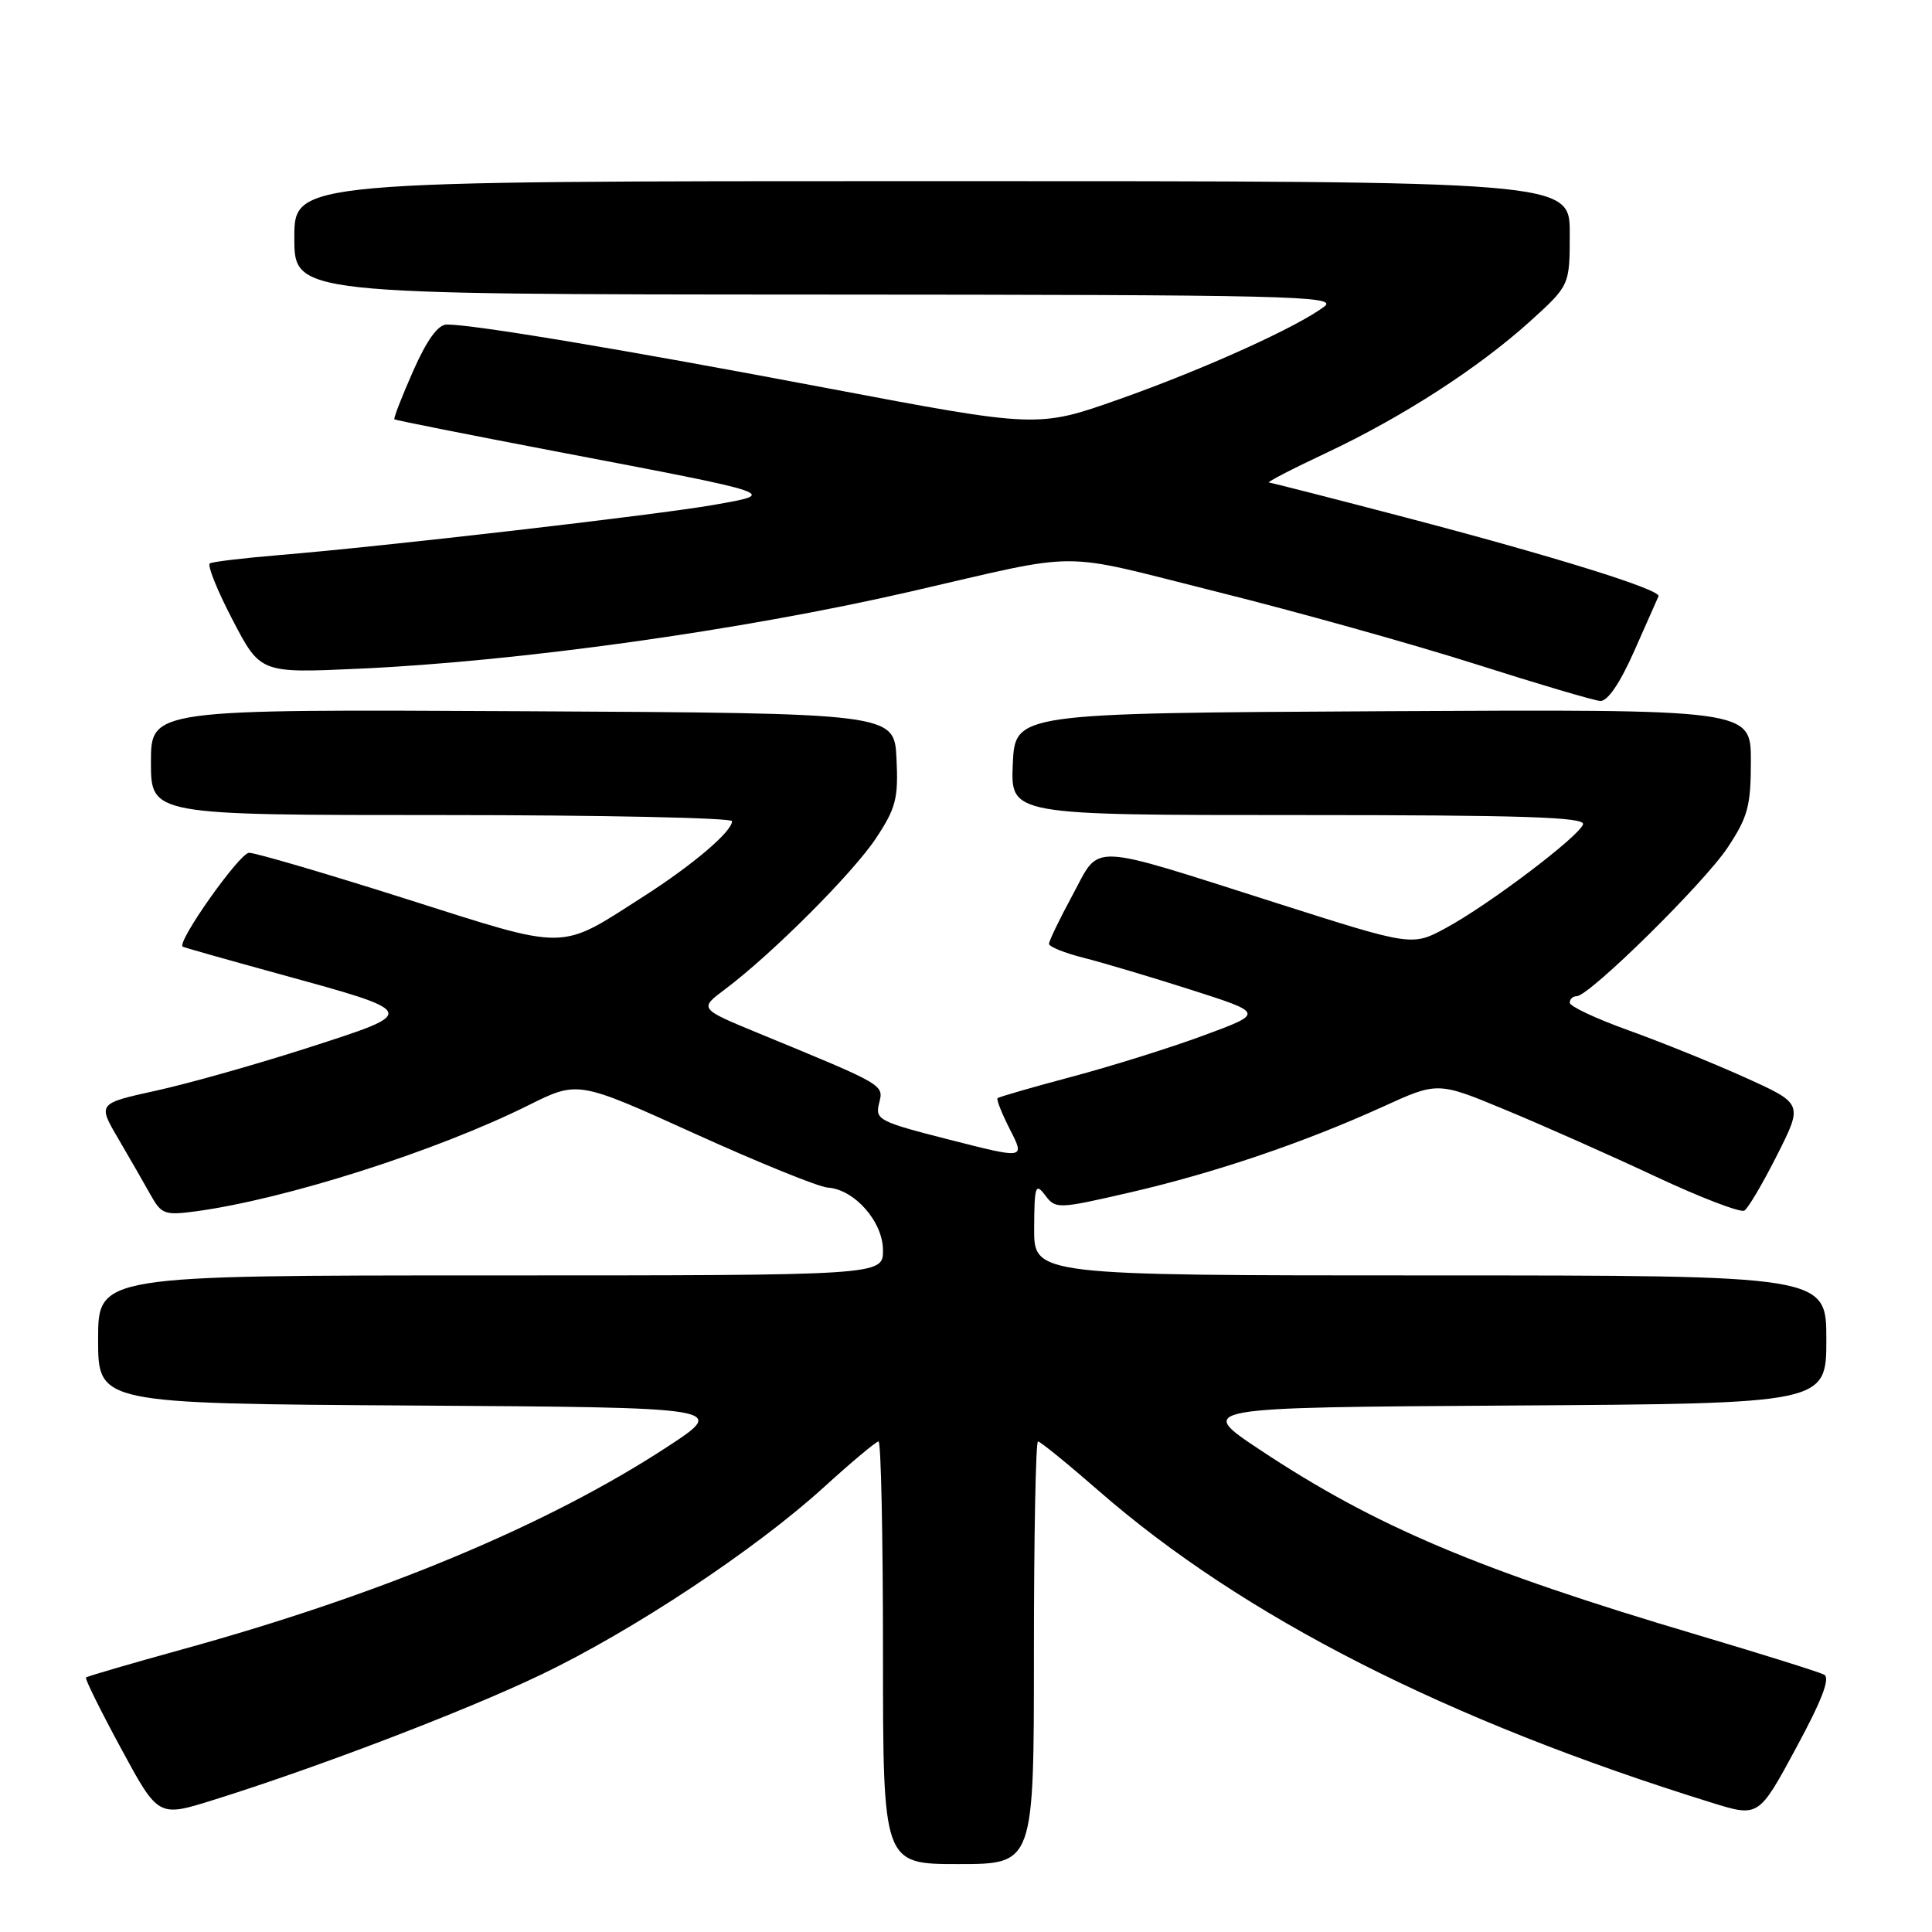 <?xml version="1.0" encoding="UTF-8" standalone="no"?>
<!DOCTYPE svg PUBLIC "-//W3C//DTD SVG 1.1//EN" "http://www.w3.org/Graphics/SVG/1.1/DTD/svg11.dtd" >
<svg xmlns="http://www.w3.org/2000/svg" xmlns:xlink="http://www.w3.org/1999/xlink" version="1.1" viewBox="0 0 256 256">
 <g >
 <path fill="currentColor"
d=" M 137.00 219.00 C 137.00 203.60 137.24 191.00 137.54 191.00 C 137.84 191.00 141.48 193.96 145.63 197.58 C 164.72 214.23 191.77 227.99 226.76 238.85 C 233.03 240.80 233.03 240.80 237.97 231.66 C 241.41 225.30 242.55 222.34 241.71 221.90 C 241.04 221.55 233.48 219.18 224.90 216.63 C 195.92 208.04 182.23 202.25 167.00 192.14 C 158.50 186.50 158.50 186.50 200.25 186.24 C 242.00 185.98 242.00 185.98 242.00 177.49 C 242.00 169.00 242.00 169.00 189.50 169.00 C 137.00 169.00 137.00 169.00 137.03 162.75 C 137.06 157.12 137.21 156.69 138.49 158.38 C 139.88 160.22 140.15 160.21 149.71 158.01 C 160.94 155.42 172.76 151.41 183.23 146.65 C 190.50 143.33 190.50 143.33 199.50 147.07 C 204.45 149.12 213.39 153.09 219.36 155.89 C 225.34 158.69 230.64 160.72 231.14 160.41 C 231.64 160.10 233.59 156.79 235.48 153.04 C 238.91 146.24 238.91 146.24 231.20 142.76 C 226.97 140.85 220.01 138.04 215.75 136.51 C 211.49 134.98 208.00 133.34 208.00 132.87 C 208.00 132.39 208.41 132.00 208.92 132.00 C 210.58 132.00 225.81 117.01 228.93 112.29 C 231.61 108.25 232.00 106.78 232.00 100.82 C 232.00 93.98 232.00 93.98 183.25 94.24 C 134.50 94.50 134.50 94.50 134.20 101.25 C 133.91 108.00 133.91 108.00 172.04 108.00 C 201.71 108.00 210.08 108.27 209.76 109.23 C 209.22 110.85 197.31 119.86 191.63 122.94 C 187.13 125.39 187.13 125.39 169.31 119.71 C 143.77 111.58 145.87 111.67 142.13 118.58 C 140.41 121.76 139.00 124.67 139.00 125.06 C 139.00 125.45 141.09 126.29 143.65 126.93 C 146.21 127.58 152.62 129.49 157.90 131.18 C 167.49 134.25 167.49 134.25 159.49 137.20 C 155.10 138.83 147.22 141.29 142.00 142.68 C 136.78 144.07 132.36 145.35 132.18 145.51 C 132.00 145.67 132.75 147.55 133.84 149.69 C 135.82 153.57 135.82 153.57 125.87 151.03 C 116.47 148.64 115.94 148.37 116.48 146.21 C 117.11 143.70 117.36 143.85 100.56 136.93 C 92.63 133.66 92.63 133.66 96.06 131.09 C 102.26 126.45 113.02 115.69 116.08 111.06 C 118.71 107.09 119.05 105.79 118.79 100.52 C 118.50 94.50 118.50 94.50 69.25 94.24 C 20.00 93.98 20.00 93.98 20.00 100.99 C 20.00 108.00 20.00 108.00 58.50 108.00 C 79.68 108.00 97.00 108.37 97.00 108.81 C 97.00 110.18 91.82 114.59 85.34 118.74 C 73.94 126.04 75.58 126.02 53.78 119.10 C 43.17 115.73 33.83 112.99 33.00 113.00 C 31.74 113.02 23.35 124.89 24.21 125.44 C 24.37 125.54 29.90 127.11 36.50 128.92 C 55.67 134.19 55.61 134.05 40.95 138.79 C 34.10 141.00 25.00 143.57 20.72 144.51 C 12.94 146.22 12.94 146.22 15.66 150.86 C 17.15 153.41 19.08 156.76 19.94 158.30 C 21.39 160.91 21.82 161.06 26.00 160.50 C 37.94 158.87 57.81 152.53 70.03 146.45 C 76.57 143.19 76.57 143.19 92.03 150.20 C 100.54 154.06 108.48 157.28 109.67 157.36 C 113.22 157.59 117.00 161.88 117.00 165.67 C 117.00 169.00 117.00 169.00 65.00 169.00 C 13.00 169.00 13.00 169.00 13.00 177.49 C 13.00 185.98 13.00 185.98 54.69 186.24 C 96.38 186.50 96.38 186.50 88.44 191.70 C 72.63 202.05 50.53 211.28 24.08 218.57 C 17.26 220.46 11.54 222.12 11.39 222.28 C 11.23 222.43 13.32 226.66 16.04 231.68 C 20.97 240.79 20.97 240.79 28.23 238.52 C 42.09 234.19 61.55 226.75 71.63 221.93 C 83.85 216.09 100.08 205.33 109.16 197.07 C 112.83 193.73 116.09 191.00 116.41 191.00 C 116.74 191.00 117.00 203.60 117.00 219.00 C 117.00 247.00 117.00 247.00 127.00 247.00 C 137.00 247.00 137.00 247.00 137.00 219.00 Z  M 216.53 86.30 C 218.16 82.62 219.62 79.34 219.76 79.01 C 220.15 78.15 205.98 73.74 186.15 68.54 C 176.60 66.04 168.50 63.97 168.15 63.94 C 167.79 63.91 171.17 62.16 175.66 60.05 C 185.81 55.28 195.89 48.77 202.75 42.57 C 208.00 37.81 208.00 37.81 208.00 30.91 C 208.00 24.00 208.00 24.00 123.50 24.00 C 39.00 24.00 39.00 24.00 39.00 31.50 C 39.00 39.00 39.00 39.00 108.25 39.03 C 170.68 39.06 177.30 39.21 175.50 40.60 C 171.98 43.30 159.48 48.95 148.33 52.89 C 137.50 56.71 137.50 56.71 109.50 51.41 C 82.42 46.28 62.79 43.00 59.21 43.00 C 58.04 43.00 56.57 45.03 54.74 49.17 C 53.24 52.57 52.12 55.44 52.26 55.56 C 52.39 55.68 62.17 57.62 74.00 59.88 C 103.45 65.50 103.13 65.39 94.58 66.90 C 87.08 68.22 50.76 72.42 37.00 73.55 C 32.33 73.94 28.19 74.43 27.81 74.65 C 27.43 74.87 28.78 78.23 30.81 82.12 C 34.50 89.20 34.50 89.20 47.50 88.61 C 68.76 87.65 98.24 83.53 120.50 78.42 C 143.99 73.02 139.68 73.02 161.23 78.41 C 171.83 81.05 187.25 85.37 195.50 87.99 C 203.75 90.62 211.19 92.82 212.03 92.88 C 213.00 92.96 214.64 90.56 216.53 86.30 Z "/>
</g>
</svg>